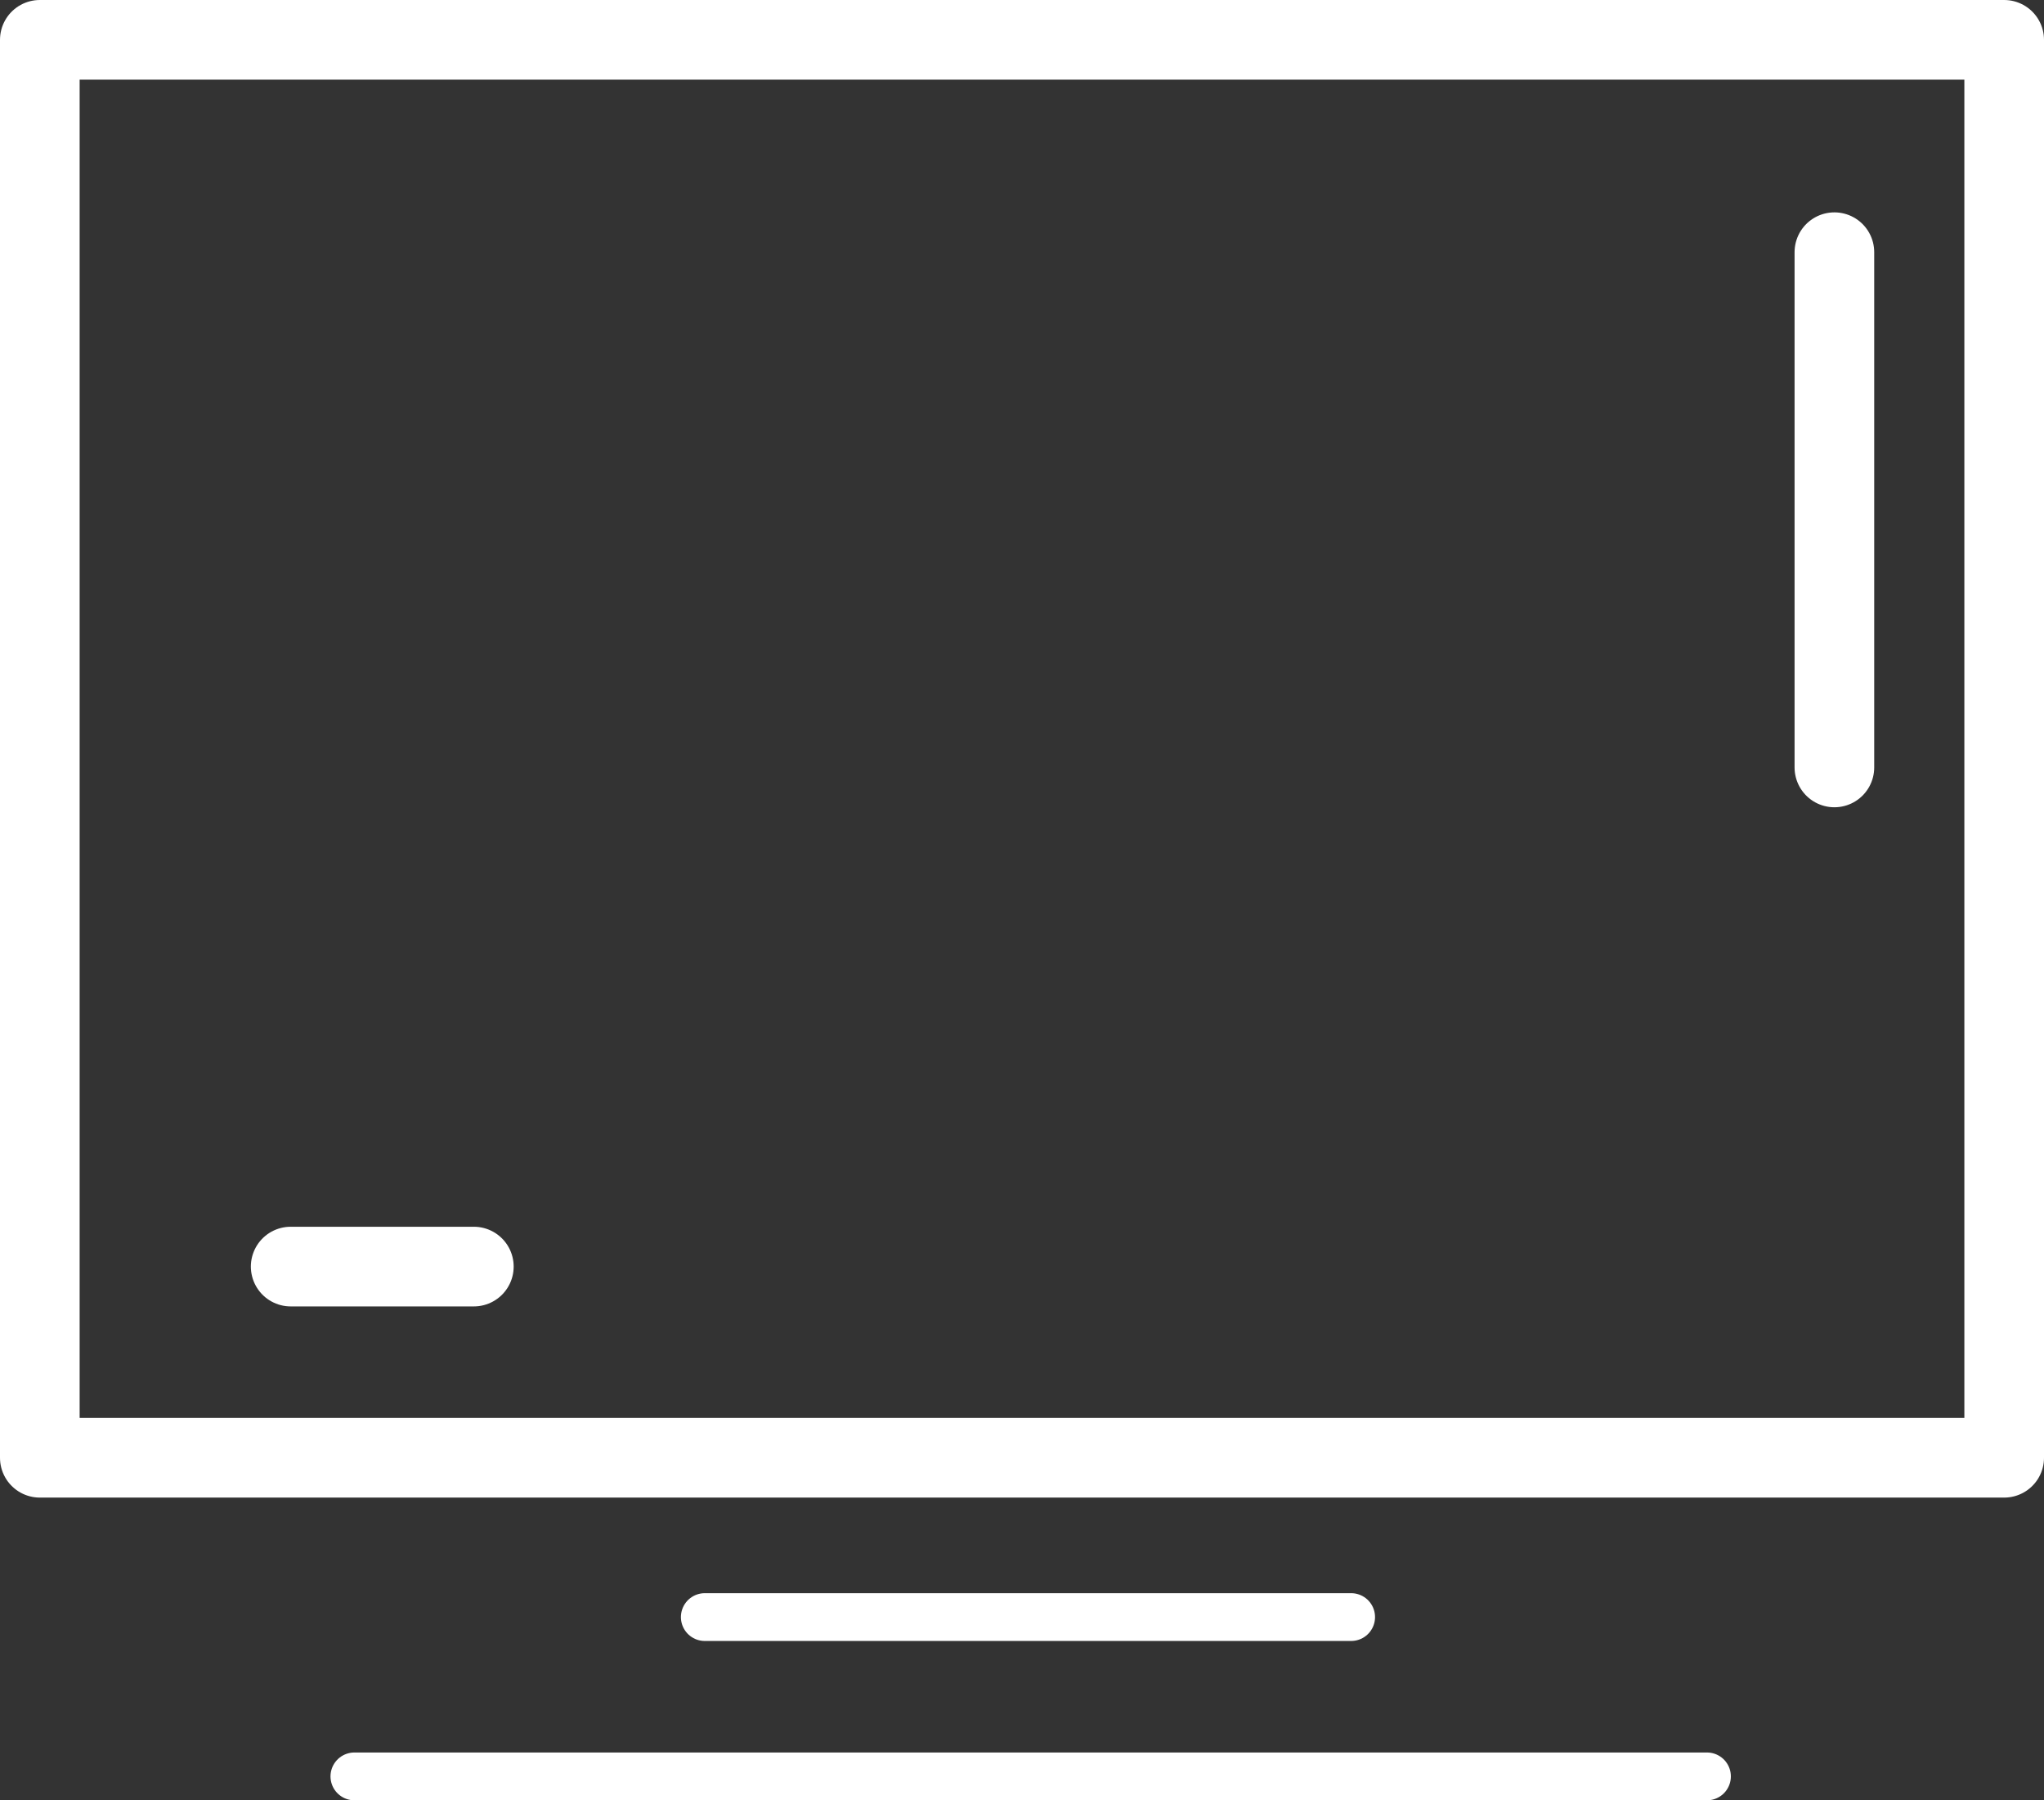 <svg xmlns="http://www.w3.org/2000/svg" width="128.33" height="113" viewBox="0 0 128.33 113"><rect x="0" y="0" width="128.33" height="113" fill="#333333" stroke="none"/><title>emission</title><rect x="2.5" y="2.5" width="123.33" height="89" fill="none" stroke="#fff" stroke-linecap="round" stroke-linejoin="round" stroke-width="5"/><line x1="115.17" y1="15.83" x2="115.17" y2="48.17" fill="#df1900" stroke="#fff" stroke-linecap="round" stroke-linejoin="round" stroke-width="5"/><line x1="29.75" y1="79.5" x2="18.25" y2="79.5" fill="#df1900" stroke="#fff" stroke-linecap="round" stroke-linejoin="round" stroke-width="5"/><line x1="84.83" y1="101.5" x2="44.25" y2="101.5" fill="#df1900" stroke="#fff" stroke-linecap="round" stroke-linejoin="round" stroke-width="3"/><line x1="107.17" y1="111.5" x2="22.25" y2="111.5" fill="#df1900" stroke="#fff" stroke-linecap="round" stroke-linejoin="round" stroke-width="3"/></svg>